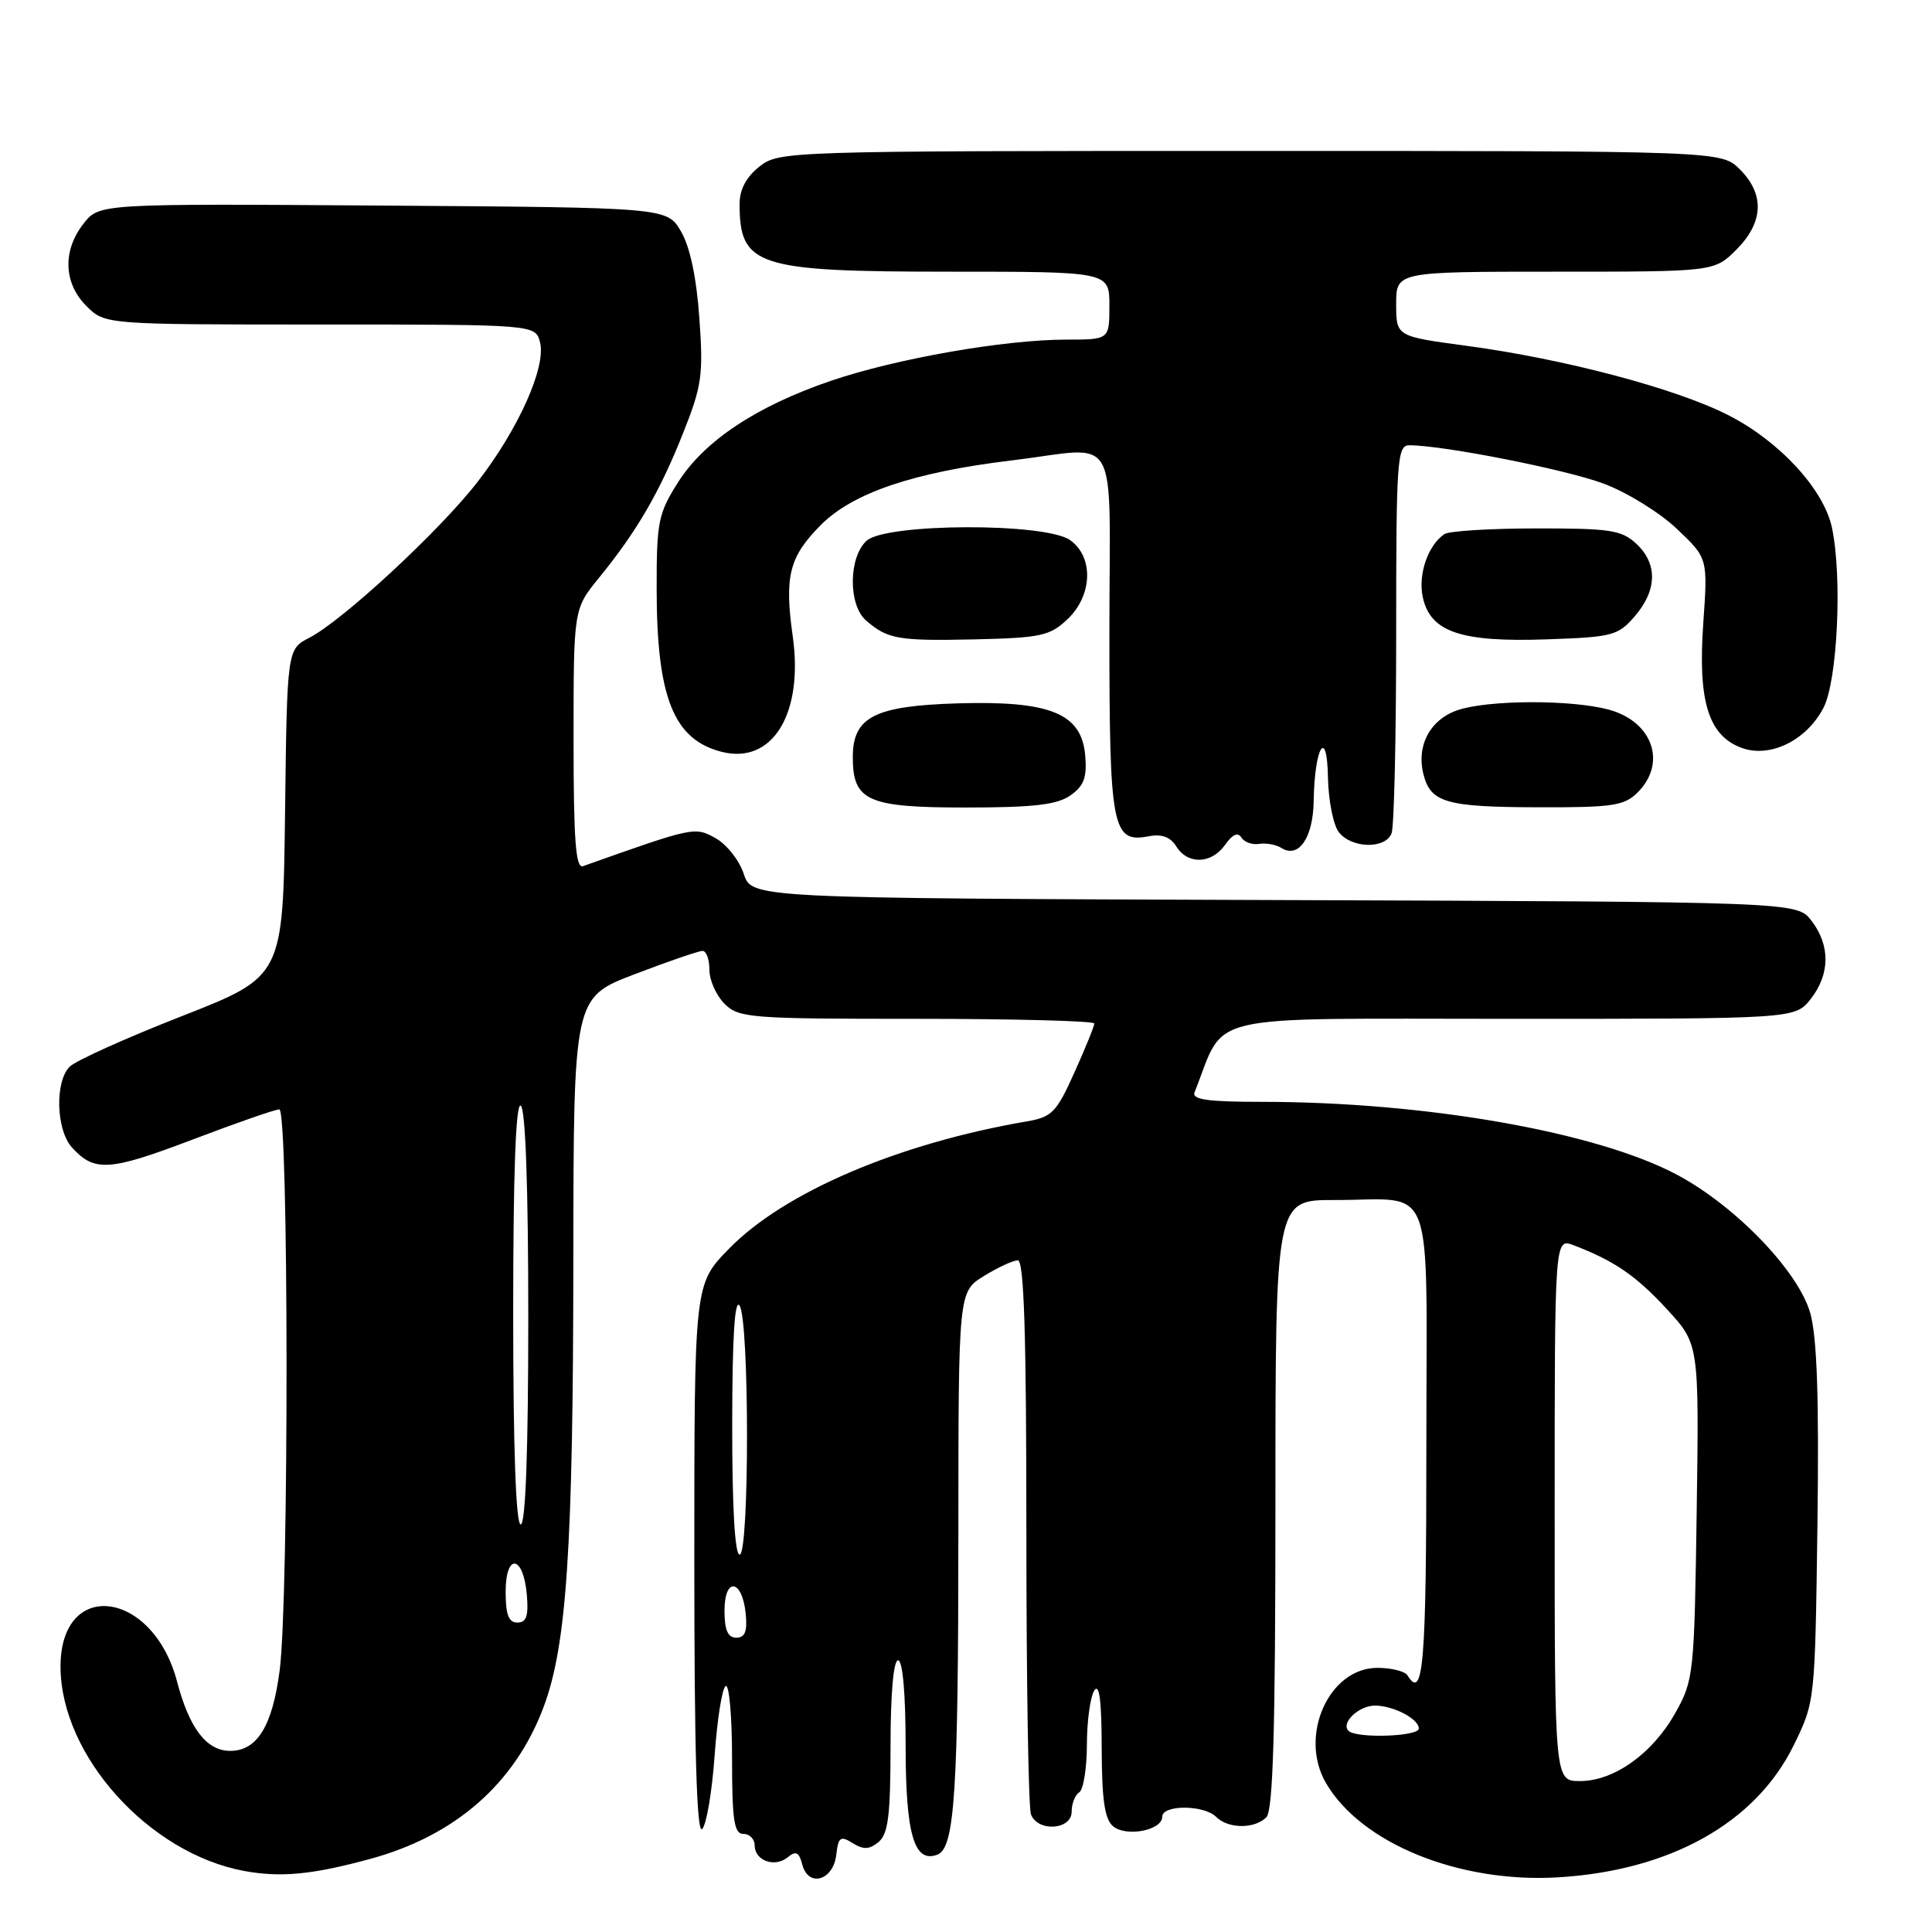 <?xml version="1.0" encoding="UTF-8" standalone="no"?>
<!DOCTYPE svg PUBLIC "-//W3C//DTD SVG 1.1//EN" "http://www.w3.org/Graphics/SVG/1.1/DTD/svg11.dtd" >
<svg xmlns="http://www.w3.org/2000/svg" xmlns:xlink="http://www.w3.org/1999/xlink" version="1.1" viewBox="0 0 256 256">
 <g >
 <path fill="currentColor"
d=" M 49.00 246.33 C 60.31 243.27 68.23 236.33 72.03 226.19 C 75.09 218.01 75.95 205.14 75.97 166.84 C 76.00 132.18 76.00 132.18 84.09 129.09 C 88.53 127.39 92.58 126.00 93.09 126.00 C 93.59 126.00 94.00 127.12 94.00 128.50 C 94.00 129.88 94.90 131.90 96.00 133.00 C 97.89 134.89 99.33 135.00 121.50 135.00 C 134.43 135.00 145.00 135.28 145.00 135.62 C 145.00 135.97 143.82 138.88 142.37 142.10 C 140.01 147.37 139.38 148.02 136.12 148.58 C 119.03 151.50 103.85 157.99 96.55 165.51 C 92.00 170.18 92.00 170.18 92.00 206.79 C 92.00 232.07 92.32 243.08 93.04 242.36 C 93.61 241.79 94.35 237.41 94.69 232.63 C 95.03 227.85 95.68 223.70 96.15 223.41 C 96.62 223.12 97.00 227.41 97.00 232.94 C 97.00 241.22 97.27 243.00 98.50 243.00 C 99.33 243.00 100.00 243.69 100.00 244.53 C 100.00 246.56 102.68 247.51 104.39 246.09 C 105.46 245.20 105.88 245.42 106.31 247.07 C 107.11 250.14 110.42 249.19 110.81 245.77 C 111.09 243.41 111.36 243.21 112.98 244.22 C 114.42 245.12 115.20 245.08 116.42 244.07 C 117.69 243.01 118.00 240.53 118.00 231.38 C 118.00 224.46 118.39 220.00 119.00 220.00 C 119.61 220.00 120.00 224.44 120.00 231.31 C 120.00 243.06 121.13 246.93 124.21 245.75 C 126.51 244.87 126.98 237.53 126.99 202.83 C 127.00 171.16 127.00 171.16 130.37 169.08 C 132.22 167.94 134.25 167.00 134.87 167.00 C 135.69 167.00 136.00 176.85 136.00 202.92 C 136.00 222.67 136.27 239.55 136.61 240.42 C 137.51 242.78 142.00 242.48 142.00 240.06 C 142.00 238.99 142.45 237.84 143.00 237.50 C 143.55 237.16 144.01 234.32 144.02 231.19 C 144.02 228.06 144.47 224.82 145.00 224.00 C 145.67 222.97 145.97 225.37 145.98 231.63 C 146.00 238.47 146.37 241.06 147.49 241.99 C 149.24 243.45 154.00 242.53 154.00 240.73 C 154.00 239.12 159.53 239.13 161.15 240.75 C 162.74 242.34 166.24 242.36 167.80 240.80 C 168.69 239.91 169.00 229.31 169.00 199.30 C 169.00 159.00 169.00 159.00 176.75 159.01 C 190.38 159.04 189.00 155.36 189.00 191.62 C 189.00 220.55 188.60 225.40 186.50 222.00 C 186.16 221.45 184.37 221.00 182.51 221.00 C 176.10 221.00 172.07 229.98 175.68 236.23 C 180.32 244.24 193.29 249.53 206.41 248.76 C 221.31 247.88 232.62 241.55 237.67 231.27 C 240.50 225.50 240.50 225.48 240.82 202.03 C 241.04 185.36 240.77 177.25 239.88 174.03 C 238.34 168.50 230.04 159.85 222.27 155.69 C 211.61 149.99 188.92 146.00 167.14 146.00 C 160.06 146.00 157.91 145.70 158.28 144.75 C 162.54 134.06 158.50 135.00 200.04 135.00 C 237.85 135.00 237.85 135.00 239.93 132.37 C 242.50 129.09 242.54 125.27 240.03 122.00 C 238.11 119.50 238.11 119.50 168.86 119.26 C 99.61 119.02 99.61 119.02 98.55 115.79 C 97.97 114.02 96.30 111.89 94.83 111.07 C 92.06 109.52 91.96 109.55 77.25 114.77 C 76.28 115.11 76.00 111.33 76.00 97.96 C 76.00 80.71 76.00 80.71 79.34 76.60 C 84.35 70.46 87.38 65.27 90.47 57.50 C 93.00 51.16 93.21 49.72 92.67 42.17 C 92.29 36.77 91.43 32.71 90.24 30.67 C 88.39 27.50 88.39 27.50 50.78 27.24 C 13.16 26.98 13.16 26.98 11.08 29.62 C 8.27 33.20 8.41 37.51 11.45 40.55 C 13.91 43.00 13.91 43.00 42.44 43.00 C 70.96 43.00 70.96 43.00 71.56 45.38 C 72.38 48.64 68.69 56.87 63.29 63.84 C 58.31 70.28 45.43 82.21 41.00 84.50 C 38.04 86.03 38.04 86.03 37.77 107.71 C 37.50 129.39 37.50 129.39 24.08 134.65 C 16.70 137.54 10.02 140.55 9.23 141.34 C 7.25 143.33 7.43 149.71 9.53 152.04 C 12.50 155.32 14.48 155.19 25.41 151.04 C 31.24 148.82 36.46 147.00 37.01 147.00 C 38.26 147.00 38.30 211.66 37.06 221.32 C 36.10 228.70 34.08 232.00 30.50 232.00 C 27.38 232.00 25.09 229.02 23.47 222.85 C 20.27 210.63 7.97 209.08 8.02 220.90 C 8.08 232.64 19.72 245.57 32.34 247.91 C 37.17 248.80 41.35 248.41 49.00 246.33 Z  M 162.34 111.93 C 163.30 110.56 164.03 110.23 164.48 110.97 C 164.87 111.59 165.92 111.97 166.84 111.82 C 167.75 111.67 169.08 111.91 169.79 112.36 C 172.08 113.80 174.00 111.01 174.07 106.13 C 174.18 98.97 175.84 96.23 175.96 103.00 C 176.02 106.03 176.66 109.29 177.39 110.25 C 179.05 112.43 183.58 112.54 184.39 110.42 C 184.73 109.55 185.00 97.62 185.00 83.92 C 185.00 60.85 185.13 59.00 186.75 59.00 C 191.29 59.01 207.50 62.21 212.51 64.09 C 215.59 65.24 219.95 67.94 222.20 70.08 C 226.30 73.97 226.30 73.97 225.69 82.61 C 224.97 92.86 226.35 97.42 230.70 99.07 C 234.48 100.51 239.35 98.15 241.62 93.79 C 243.48 90.21 244.13 76.44 242.74 69.91 C 241.65 64.80 235.73 58.40 228.91 54.96 C 221.95 51.44 207.22 47.55 194.31 45.82 C 185.00 44.57 185.00 44.57 185.00 40.29 C 185.00 36.00 185.00 36.00 206.08 36.00 C 227.15 36.00 227.15 36.00 230.08 33.08 C 233.68 29.47 233.85 25.76 230.55 22.45 C 228.09 20.00 228.09 20.00 165.68 20.00 C 104.06 20.00 103.24 20.03 100.63 22.07 C 98.89 23.44 98.00 25.11 98.00 26.99 C 98.00 35.28 100.22 36.00 125.95 36.00 C 147.00 36.00 147.00 36.00 147.00 40.50 C 147.00 45.00 147.00 45.00 141.25 45.00 C 133.05 45.01 118.73 47.52 110.10 50.46 C 100.25 53.82 93.33 58.41 89.85 63.90 C 87.23 68.03 87.00 69.15 87.01 77.95 C 87.01 92.43 89.25 98.02 95.66 99.63 C 102.36 101.31 106.49 94.57 105.04 84.30 C 103.92 76.33 104.57 73.77 108.80 69.53 C 113.03 65.30 121.10 62.57 133.97 61.02 C 148.67 59.25 147.00 56.33 147.00 83.81 C 147.00 109.79 147.37 111.74 152.21 110.81 C 153.94 110.48 155.08 110.90 155.87 112.16 C 157.40 114.61 160.54 114.49 162.34 111.93 Z  M 141.83 105.40 C 143.62 104.15 144.04 103.03 143.80 100.15 C 143.34 94.52 139.19 92.83 126.85 93.20 C 115.86 93.54 113.00 95.01 113.00 100.33 C 113.00 106.13 114.95 107.00 127.93 107.00 C 136.95 107.00 140.06 106.64 141.83 105.40 Z  M 217.00 105.00 C 220.88 101.12 219.01 95.65 213.24 94.05 C 208.29 92.68 197.11 92.72 193.08 94.12 C 189.48 95.38 187.66 98.81 188.61 102.58 C 189.55 106.34 191.61 106.94 203.75 106.97 C 213.69 107.00 215.23 106.77 217.00 105.00 Z  M 141.42 82.08 C 144.78 78.92 144.95 73.78 141.78 71.56 C 138.47 69.24 117.41 69.32 114.83 71.65 C 112.43 73.83 112.38 80.15 114.75 82.21 C 117.60 84.70 119.03 84.94 129.17 84.72 C 137.87 84.52 139.10 84.26 141.42 82.08 Z  M 216.63 81.64 C 219.59 78.20 219.66 74.69 216.81 72.04 C 214.88 70.24 213.32 70.00 203.56 70.02 C 197.48 70.02 192.00 70.36 191.40 70.77 C 189.21 72.23 187.87 76.14 188.53 79.15 C 189.54 83.74 193.55 85.11 204.88 84.72 C 213.69 84.42 214.41 84.23 216.63 81.64 Z  M 206.00 200.02 C 206.00 164.05 206.00 164.05 208.51 165.00 C 213.88 167.05 216.77 169.02 220.87 173.47 C 225.14 178.10 225.14 178.10 224.82 200.30 C 224.51 221.83 224.42 222.63 222.00 226.96 C 218.97 232.36 213.88 236.00 209.35 236.00 C 206.00 236.00 206.00 236.00 206.00 200.02 Z  M 178.68 229.34 C 177.63 228.30 180.05 226.00 182.19 226.00 C 184.63 226.00 188.00 227.76 188.00 229.04 C 188.00 230.11 179.71 230.38 178.68 229.34 Z  M 96.00 213.42 C 96.00 208.90 98.36 209.24 98.81 213.83 C 99.04 216.17 98.72 217.00 97.56 217.00 C 96.44 217.00 96.00 216.00 96.00 213.42 Z  M 67.00 210.92 C 67.00 205.71 69.36 206.05 69.81 211.33 C 70.05 214.12 69.75 215.00 68.56 215.00 C 67.40 215.00 67.00 213.95 67.00 210.92 Z  M 97.02 188.75 C 97.03 177.24 97.35 172.00 98.00 173.00 C 99.31 175.03 99.31 206.00 98.00 206.00 C 97.37 206.00 97.01 199.59 97.02 188.75 Z  M 68.00 173.94 C 68.00 155.49 68.34 146.09 69.00 146.50 C 69.63 146.89 70.00 157.34 70.00 174.56 C 70.00 192.19 69.64 202.00 69.00 202.00 C 68.36 202.00 68.00 191.98 68.00 173.94 Z "/>
</g>
</svg>